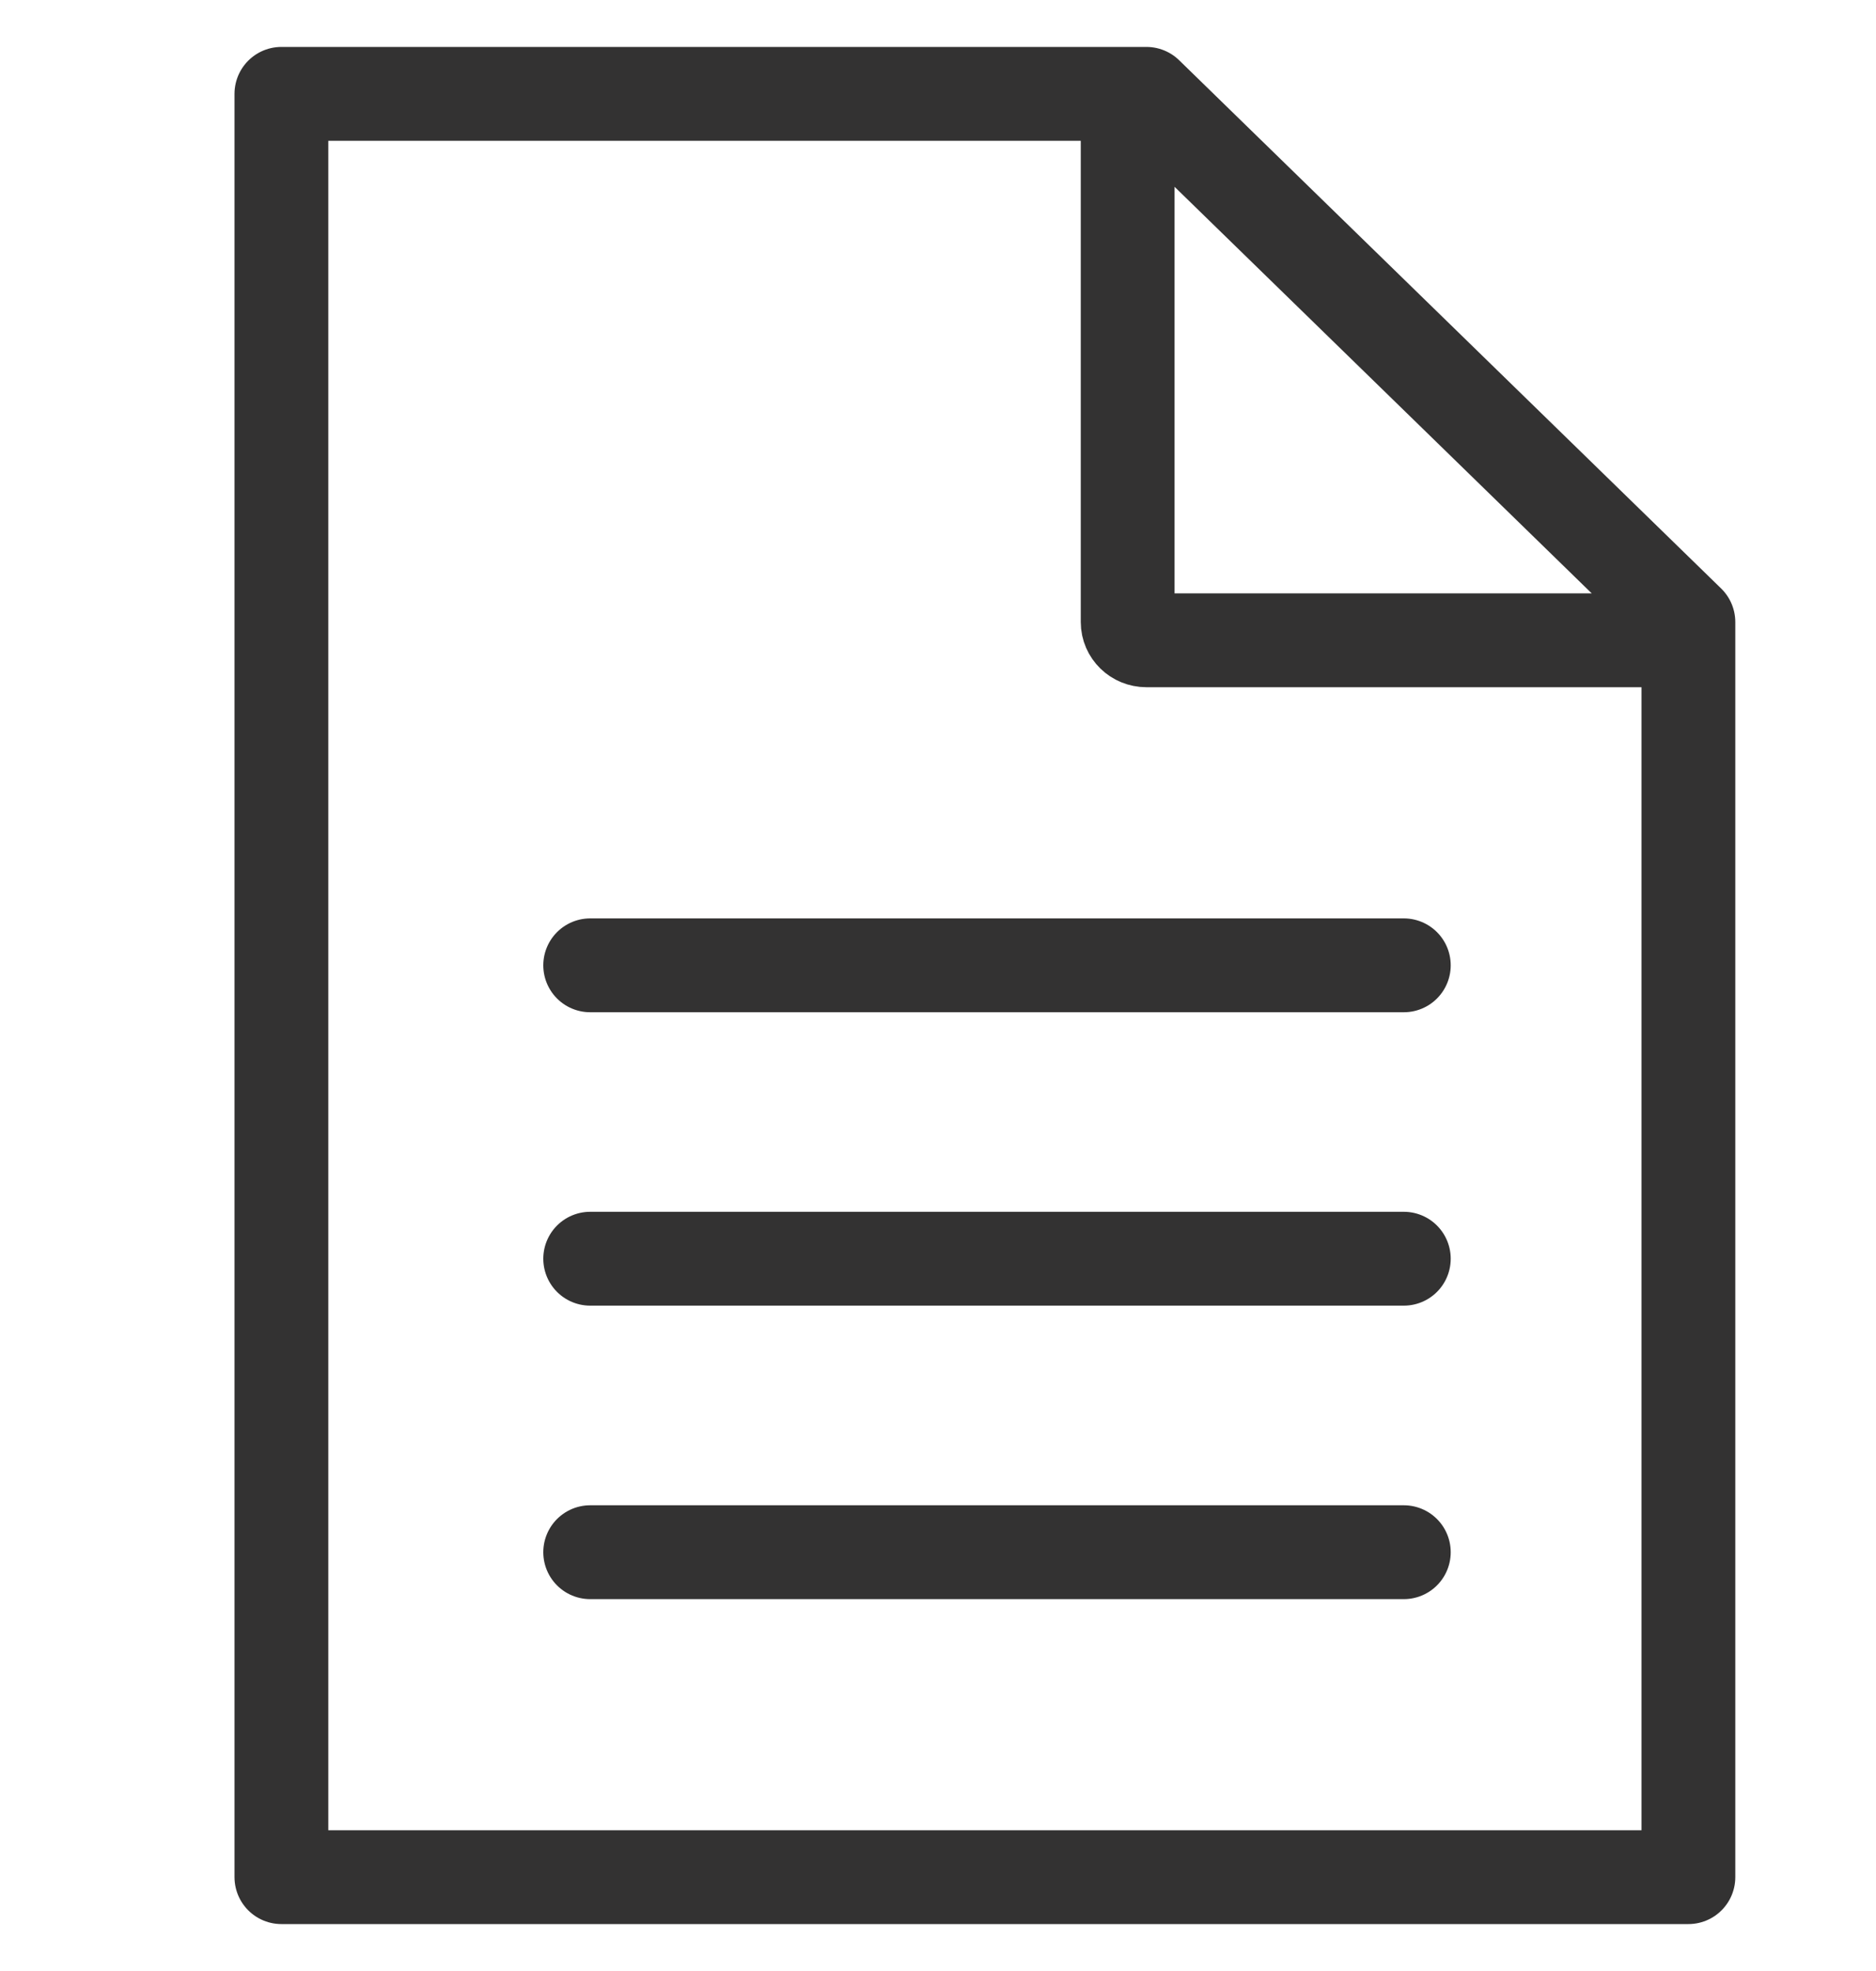 <svg width="20" height="21" viewBox="0 0 20 21" fill="none" xmlns="http://www.w3.org/2000/svg">
<path d="M18 6.628V20H3V1H12.222M18 6.628L12.222 1M18 6.628C18 6.735 17.911 6.822 17.8 6.822H12.222C12.111 6.822 12.022 6.735 12.022 6.628V1.194C12.022 1.087 12.111 1 12.222 1M6.292 13.411H14.966M6.292 10.285H14.966M6.292 16.538H14.966" stroke="#333232" stroke-linecap="round" stroke-linejoin="round"/>
</svg>
